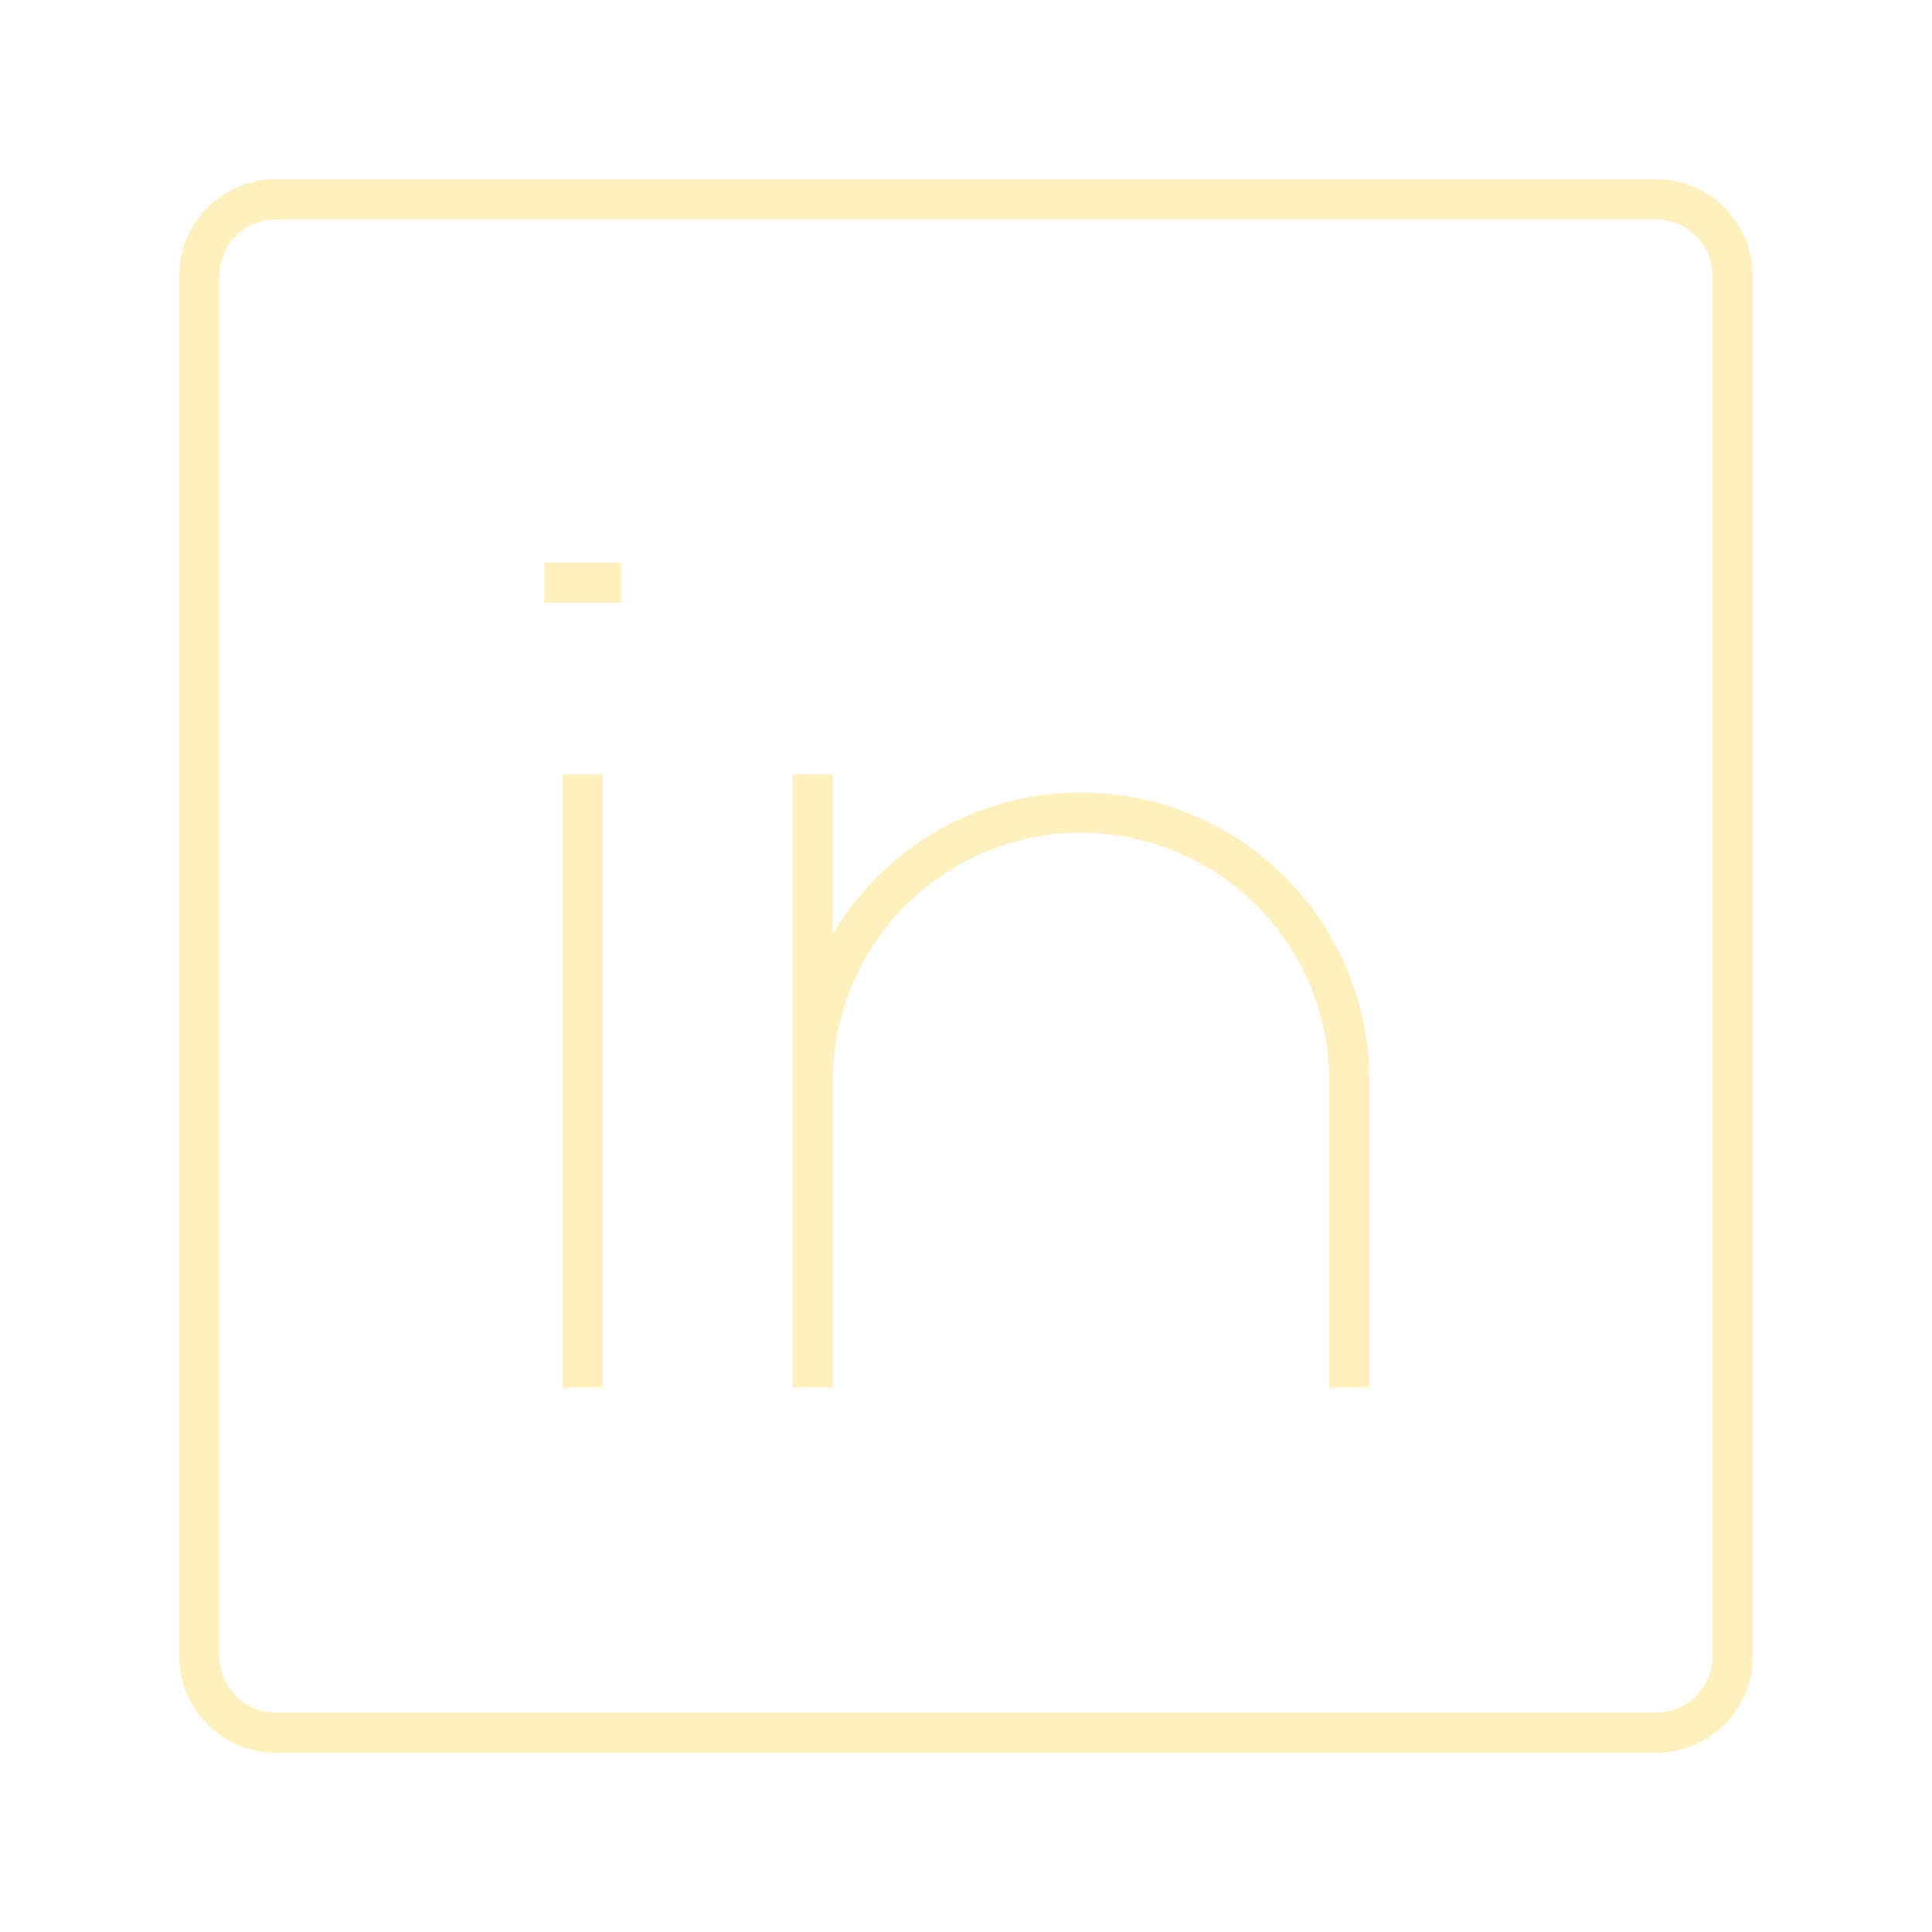 <svg width="48" height="48" viewBox="0 0 48 48" fill="none" xmlns="http://www.w3.org/2000/svg">
<g filter="url(#filter0_d_5:288)">
<path d="M14.476 15.238V30.476M33.524 30.476V22.857C33.524 19.175 30.539 16.191 26.857 16.191C23.175 16.191 20.191 19.175 20.191 22.857V30.476V15.238M13.524 10.476H15.429M6.857 0.952H41.143C42.195 0.952 43.048 1.805 43.048 2.857V37.143C43.048 38.195 42.195 39.048 41.143 39.048H6.857C5.805 39.048 4.952 38.195 4.952 37.143V2.857C4.952 1.805 5.805 0.952 6.857 0.952Z" stroke="#FFF1BD"/>
</g>
<defs>
<filter id="filter0_d_5:288" x="0" y="0" width="48" height="48" filterUnits="userSpaceOnUse" color-interpolation-filters="sRGB">
<feFlood flood-opacity="0" result="BackgroundImageFix"/>
<feColorMatrix in="SourceAlpha" type="matrix" values="0 0 0 0 0 0 0 0 0 0 0 0 0 0 0 0 0 0 127 0" result="hardAlpha"/>
<feOffset dy="4"/>
<feGaussianBlur stdDeviation="2"/>
<feComposite in2="hardAlpha" operator="out"/>
<feColorMatrix type="matrix" values="0 0 0 0 0 0 0 0 0 0 0 0 0 0 0 0 0 0 0.25 0"/>
<feBlend mode="normal" in2="BackgroundImageFix" result="effect1_dropShadow_5:288"/>
<feBlend mode="normal" in="SourceGraphic" in2="effect1_dropShadow_5:288" result="shape"/>
</filter>
</defs>
</svg>
